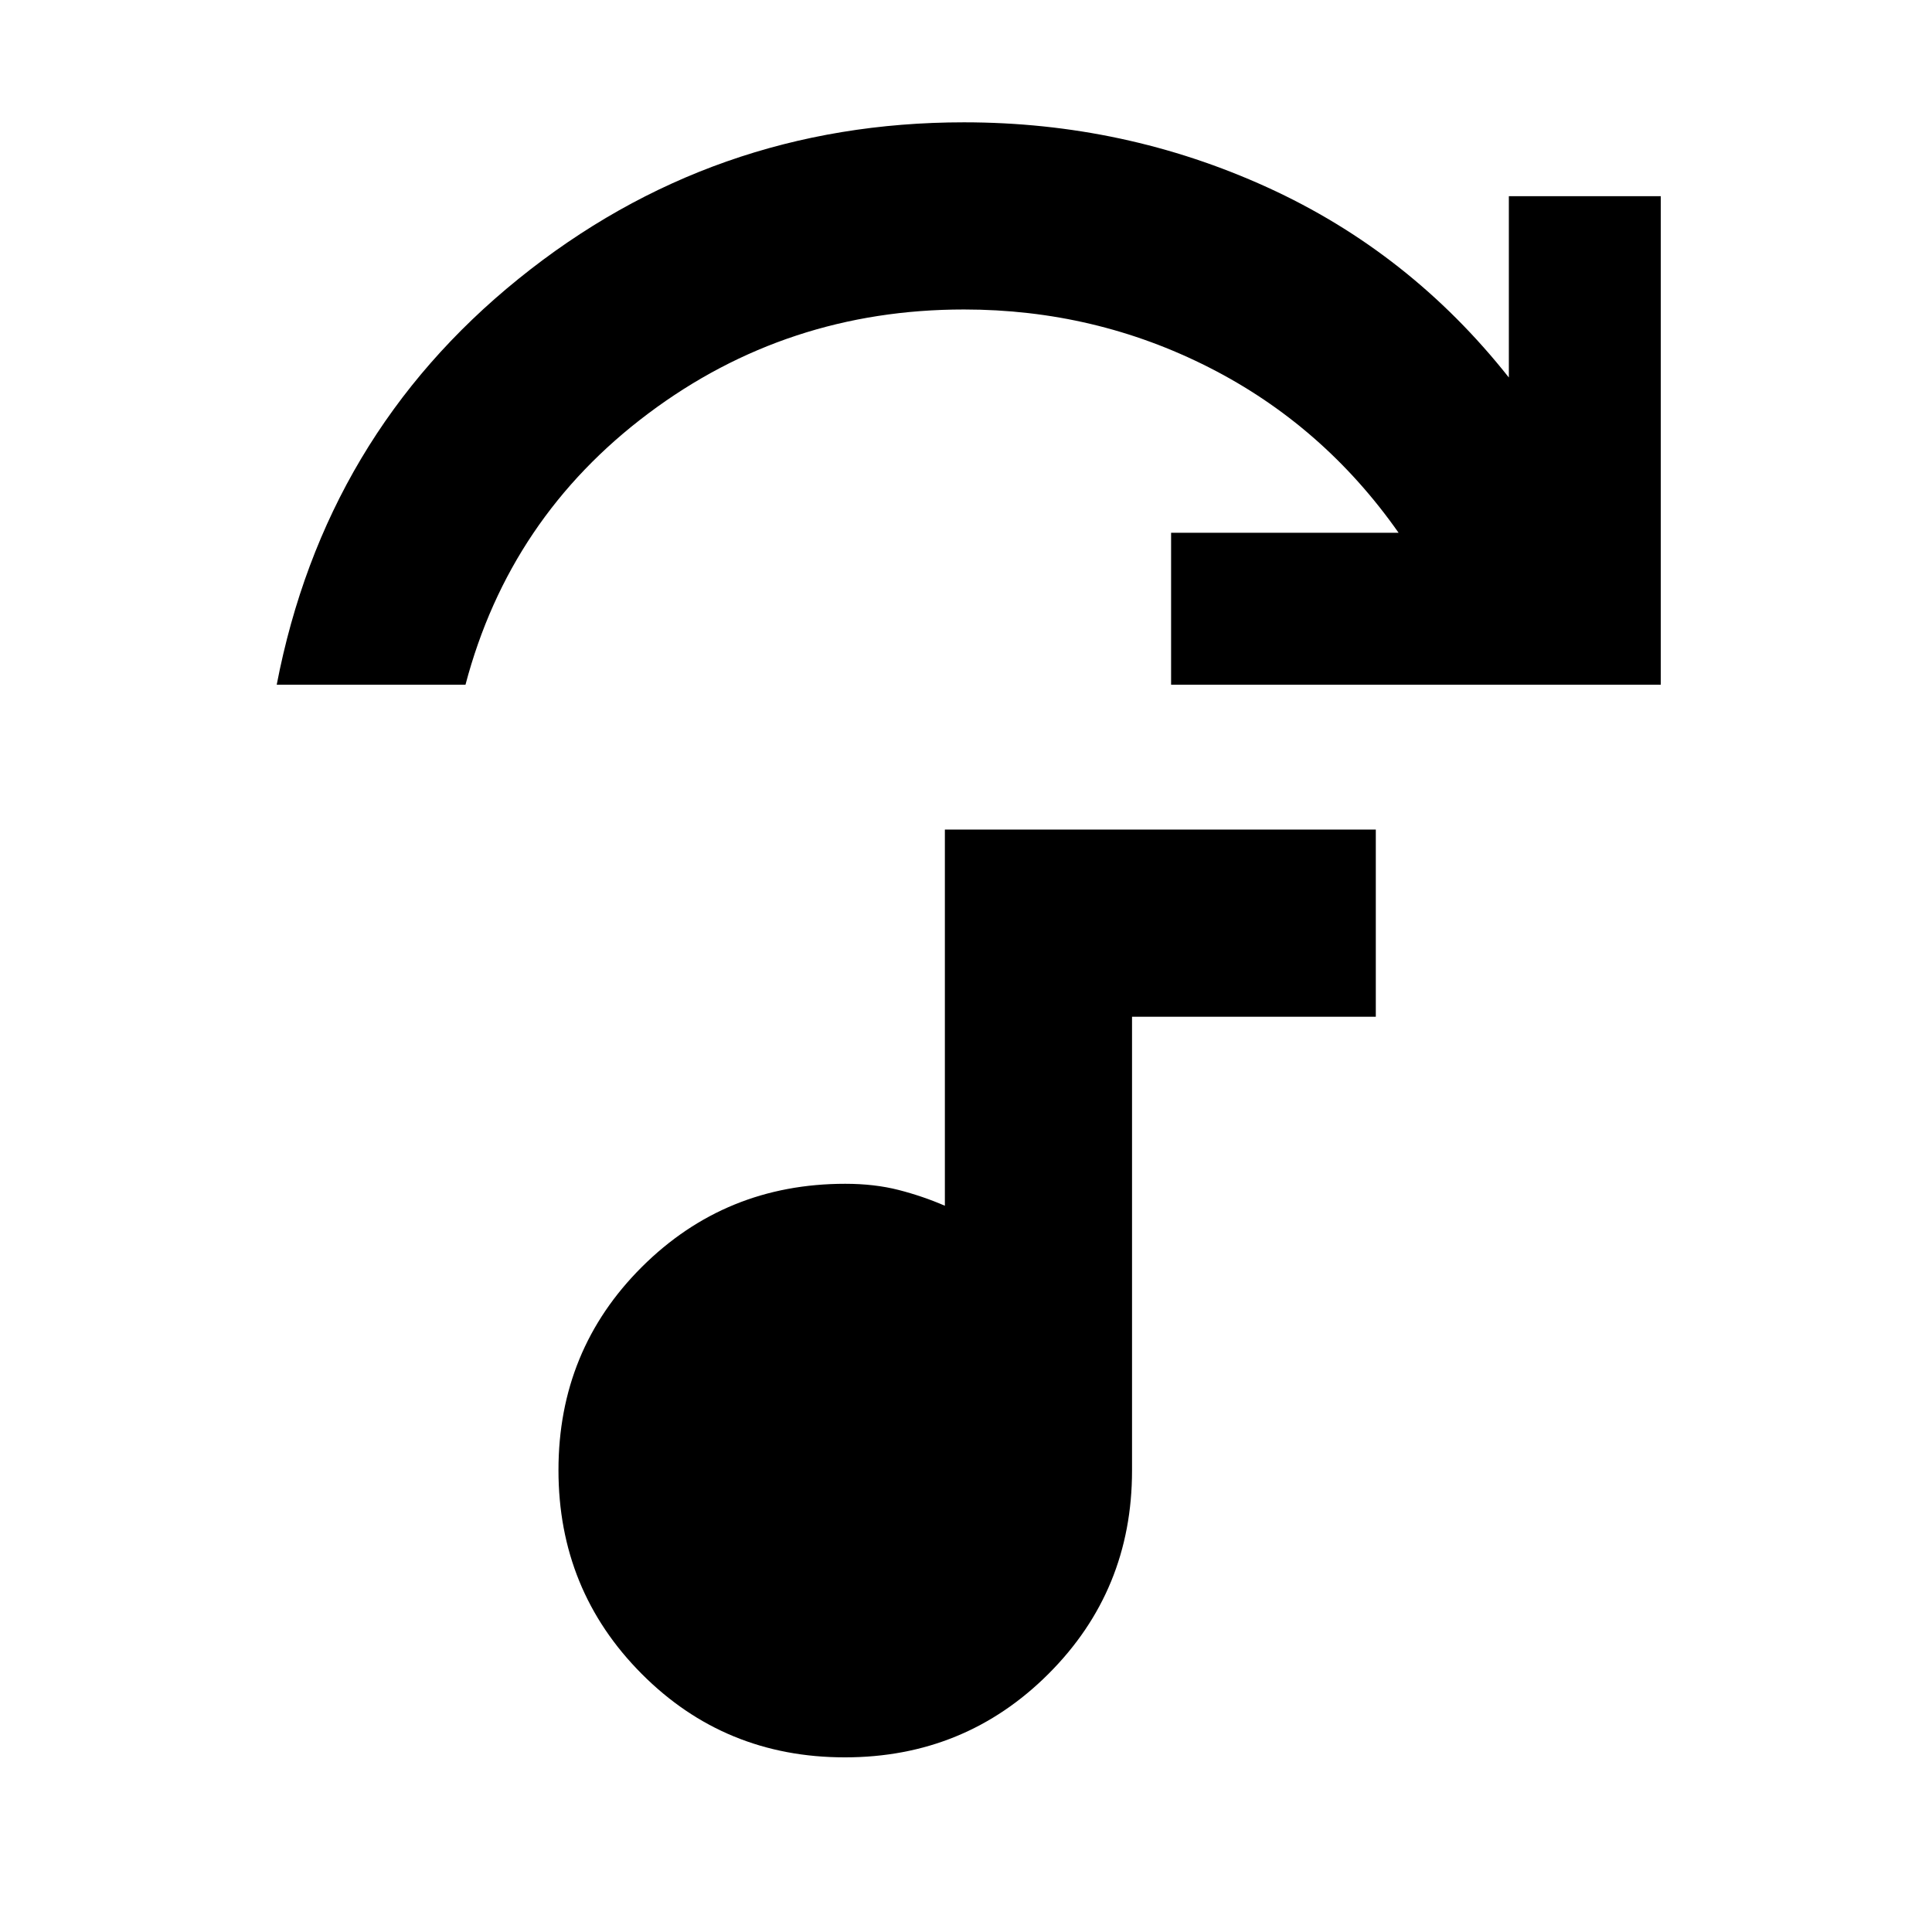 <svg xmlns="http://www.w3.org/2000/svg" height="20" viewBox="0 -960 960 960" width="20"><path d="M137.5-619.78q23.85-123.83 120.11-201.63 96.26-77.81 221.39-77.81 79.76 0 150.63 32.27 70.87 32.27 120.11 94.53v-90.1h75.48v242.74H581.91v-75.48h113.05q-37.44-53.33-94.16-82.14-56.72-28.82-121.8-28.82-87.96 0-156.87 51.68-68.91 51.67-90.83 134.76h-93.8Zm282.28 533q-59.67 0-100.97-41.53-41.31-41.53-41.31-101.19 0-59.67 41.46-100.98 41.47-41.3 101.04-41.3 14.53 0 26.53 3.07 12 3.08 22.97 7.84v-186.91h214.13v93H562.5v225.5q0 59.57-41.53 101.03-41.53 41.47-101.19 41.47Z"/></svg>